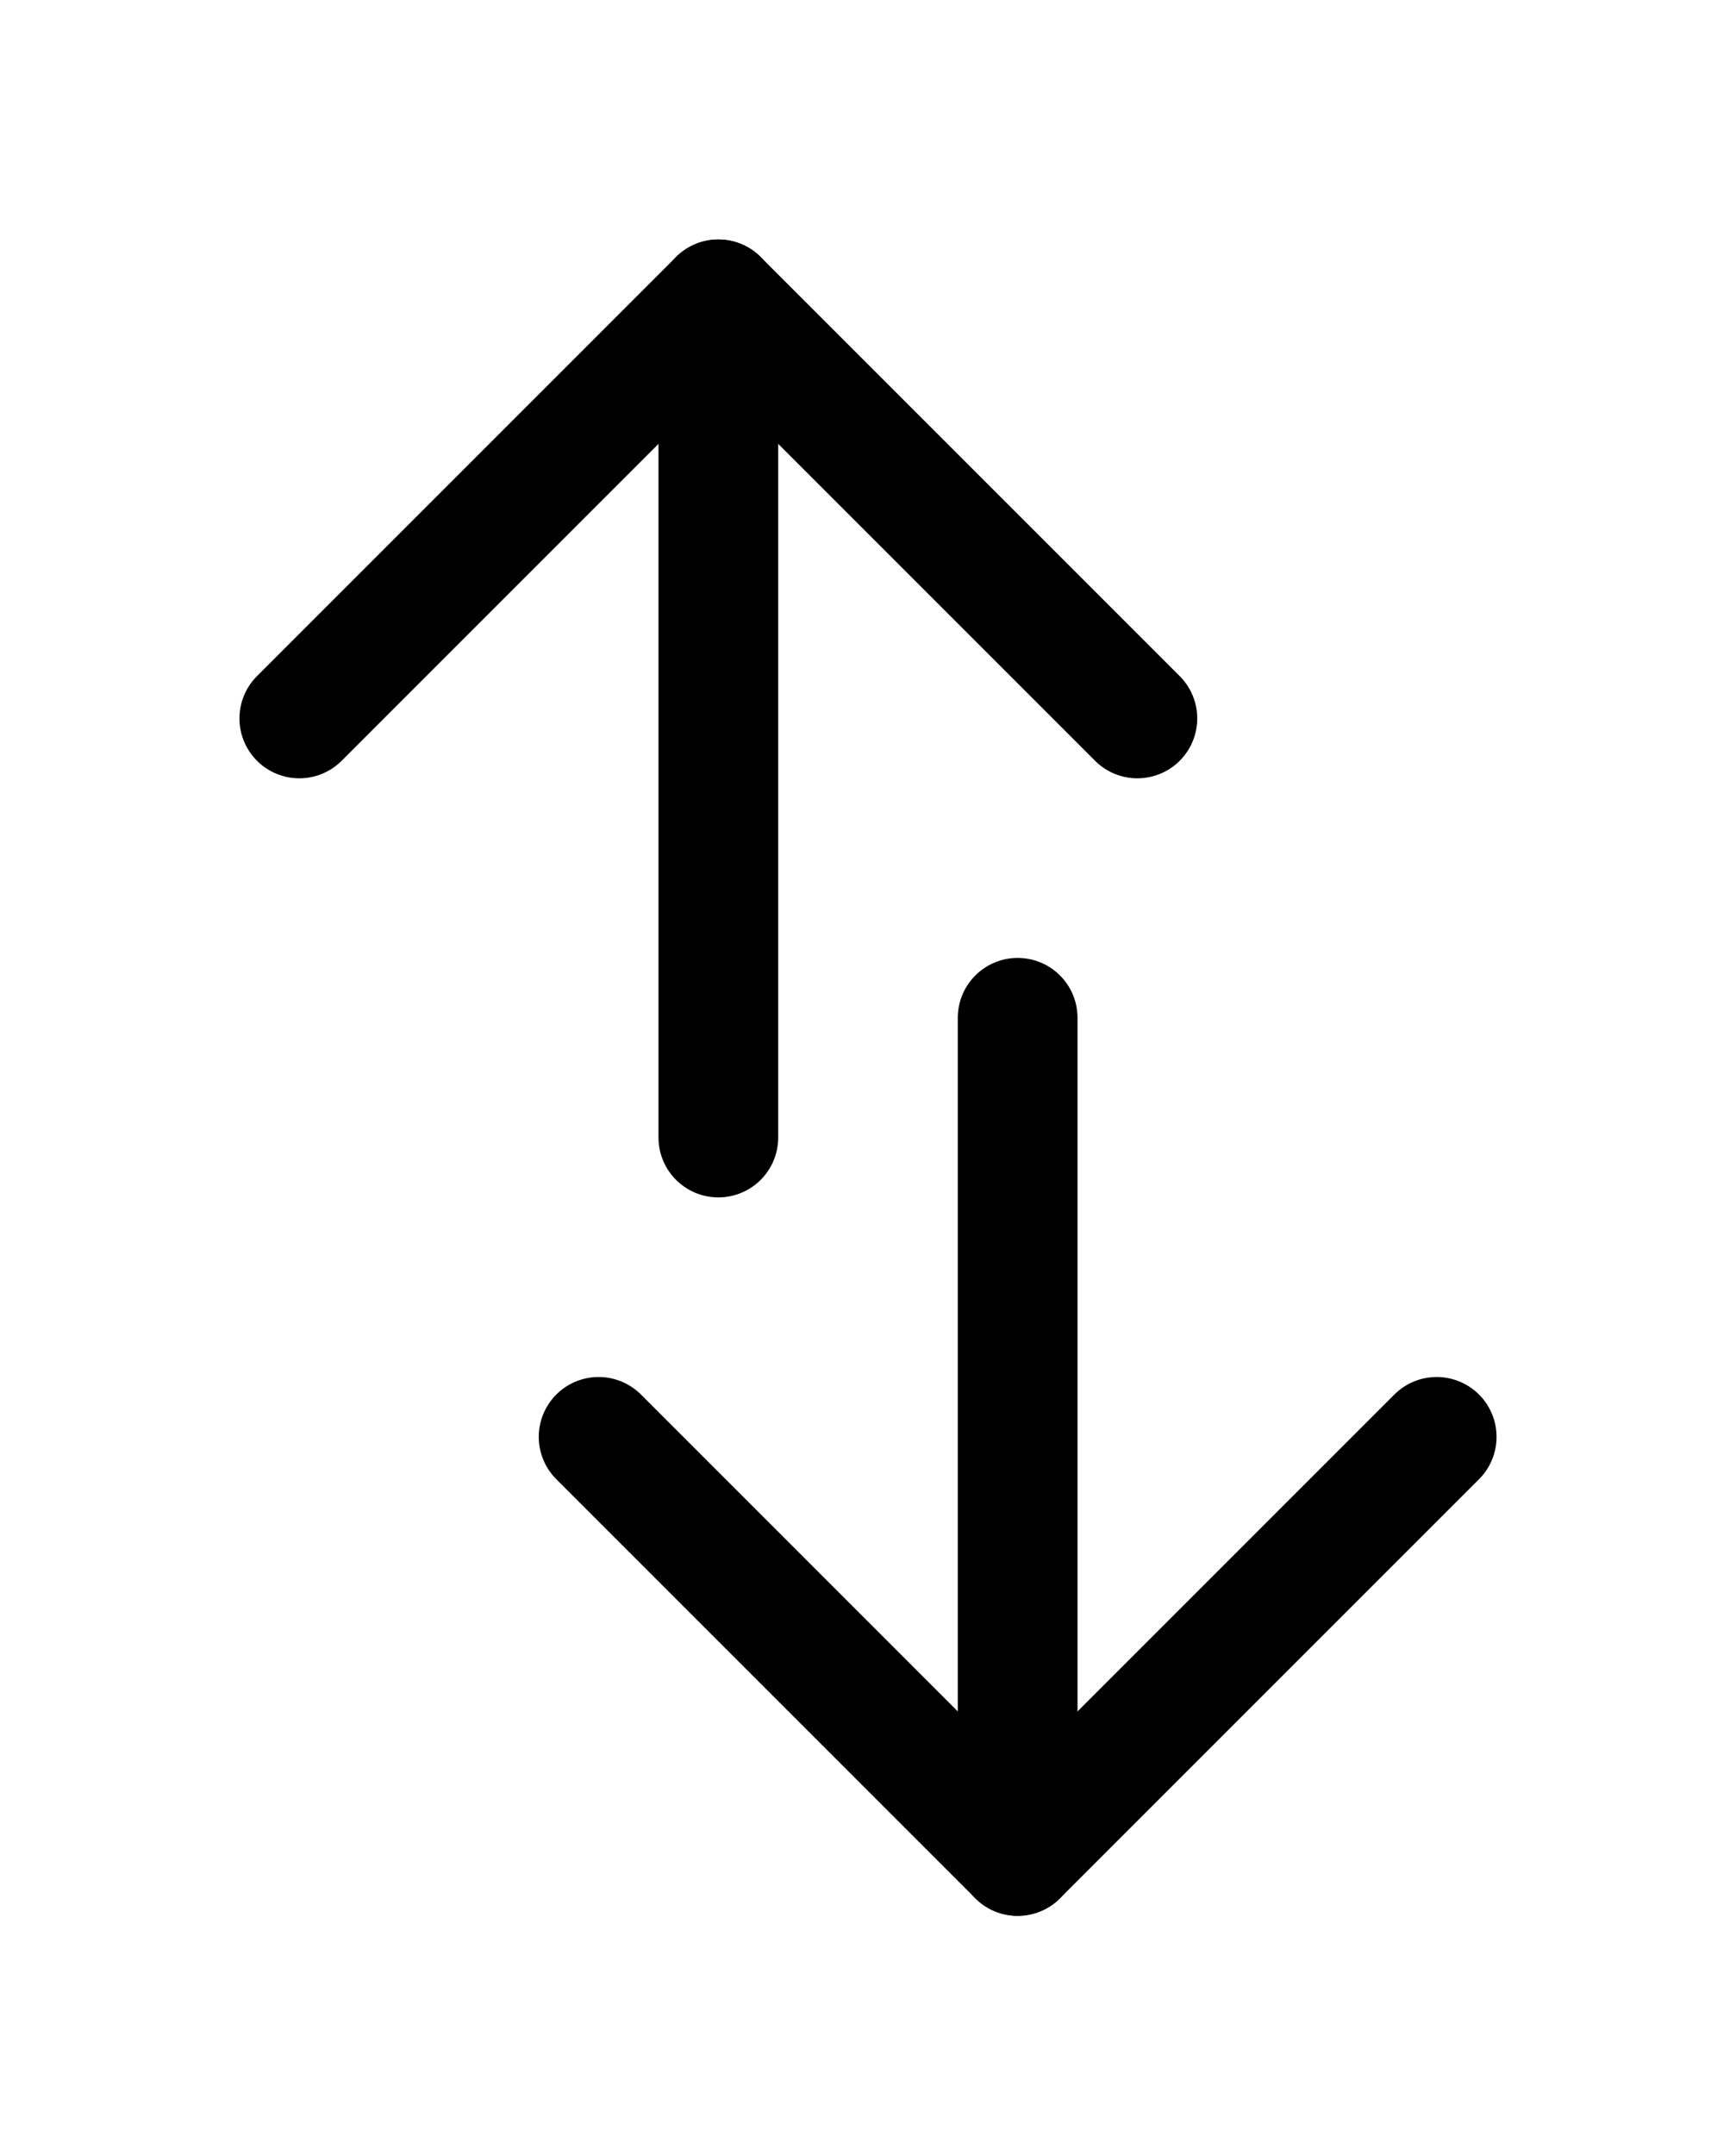 <svg width="29" height="36" viewBox="0 0 29 36" fill="none" xmlns="http://www.w3.org/2000/svg">
<path d="M12 19V5" stroke="black" stroke-width="2" stroke-linecap="round" stroke-linejoin="round"/>
<path d="M5 12L12 5L19 12" stroke="black" stroke-width="2" stroke-linecap="round" stroke-linejoin="round"/>
<path d="M17 17V31" stroke="black" stroke-width="2" stroke-linecap="round" stroke-linejoin="round"/>
<path d="M24 24L17 31L10 24" stroke="black" stroke-width="2" stroke-linecap="round" stroke-linejoin="round"/>
</svg>
